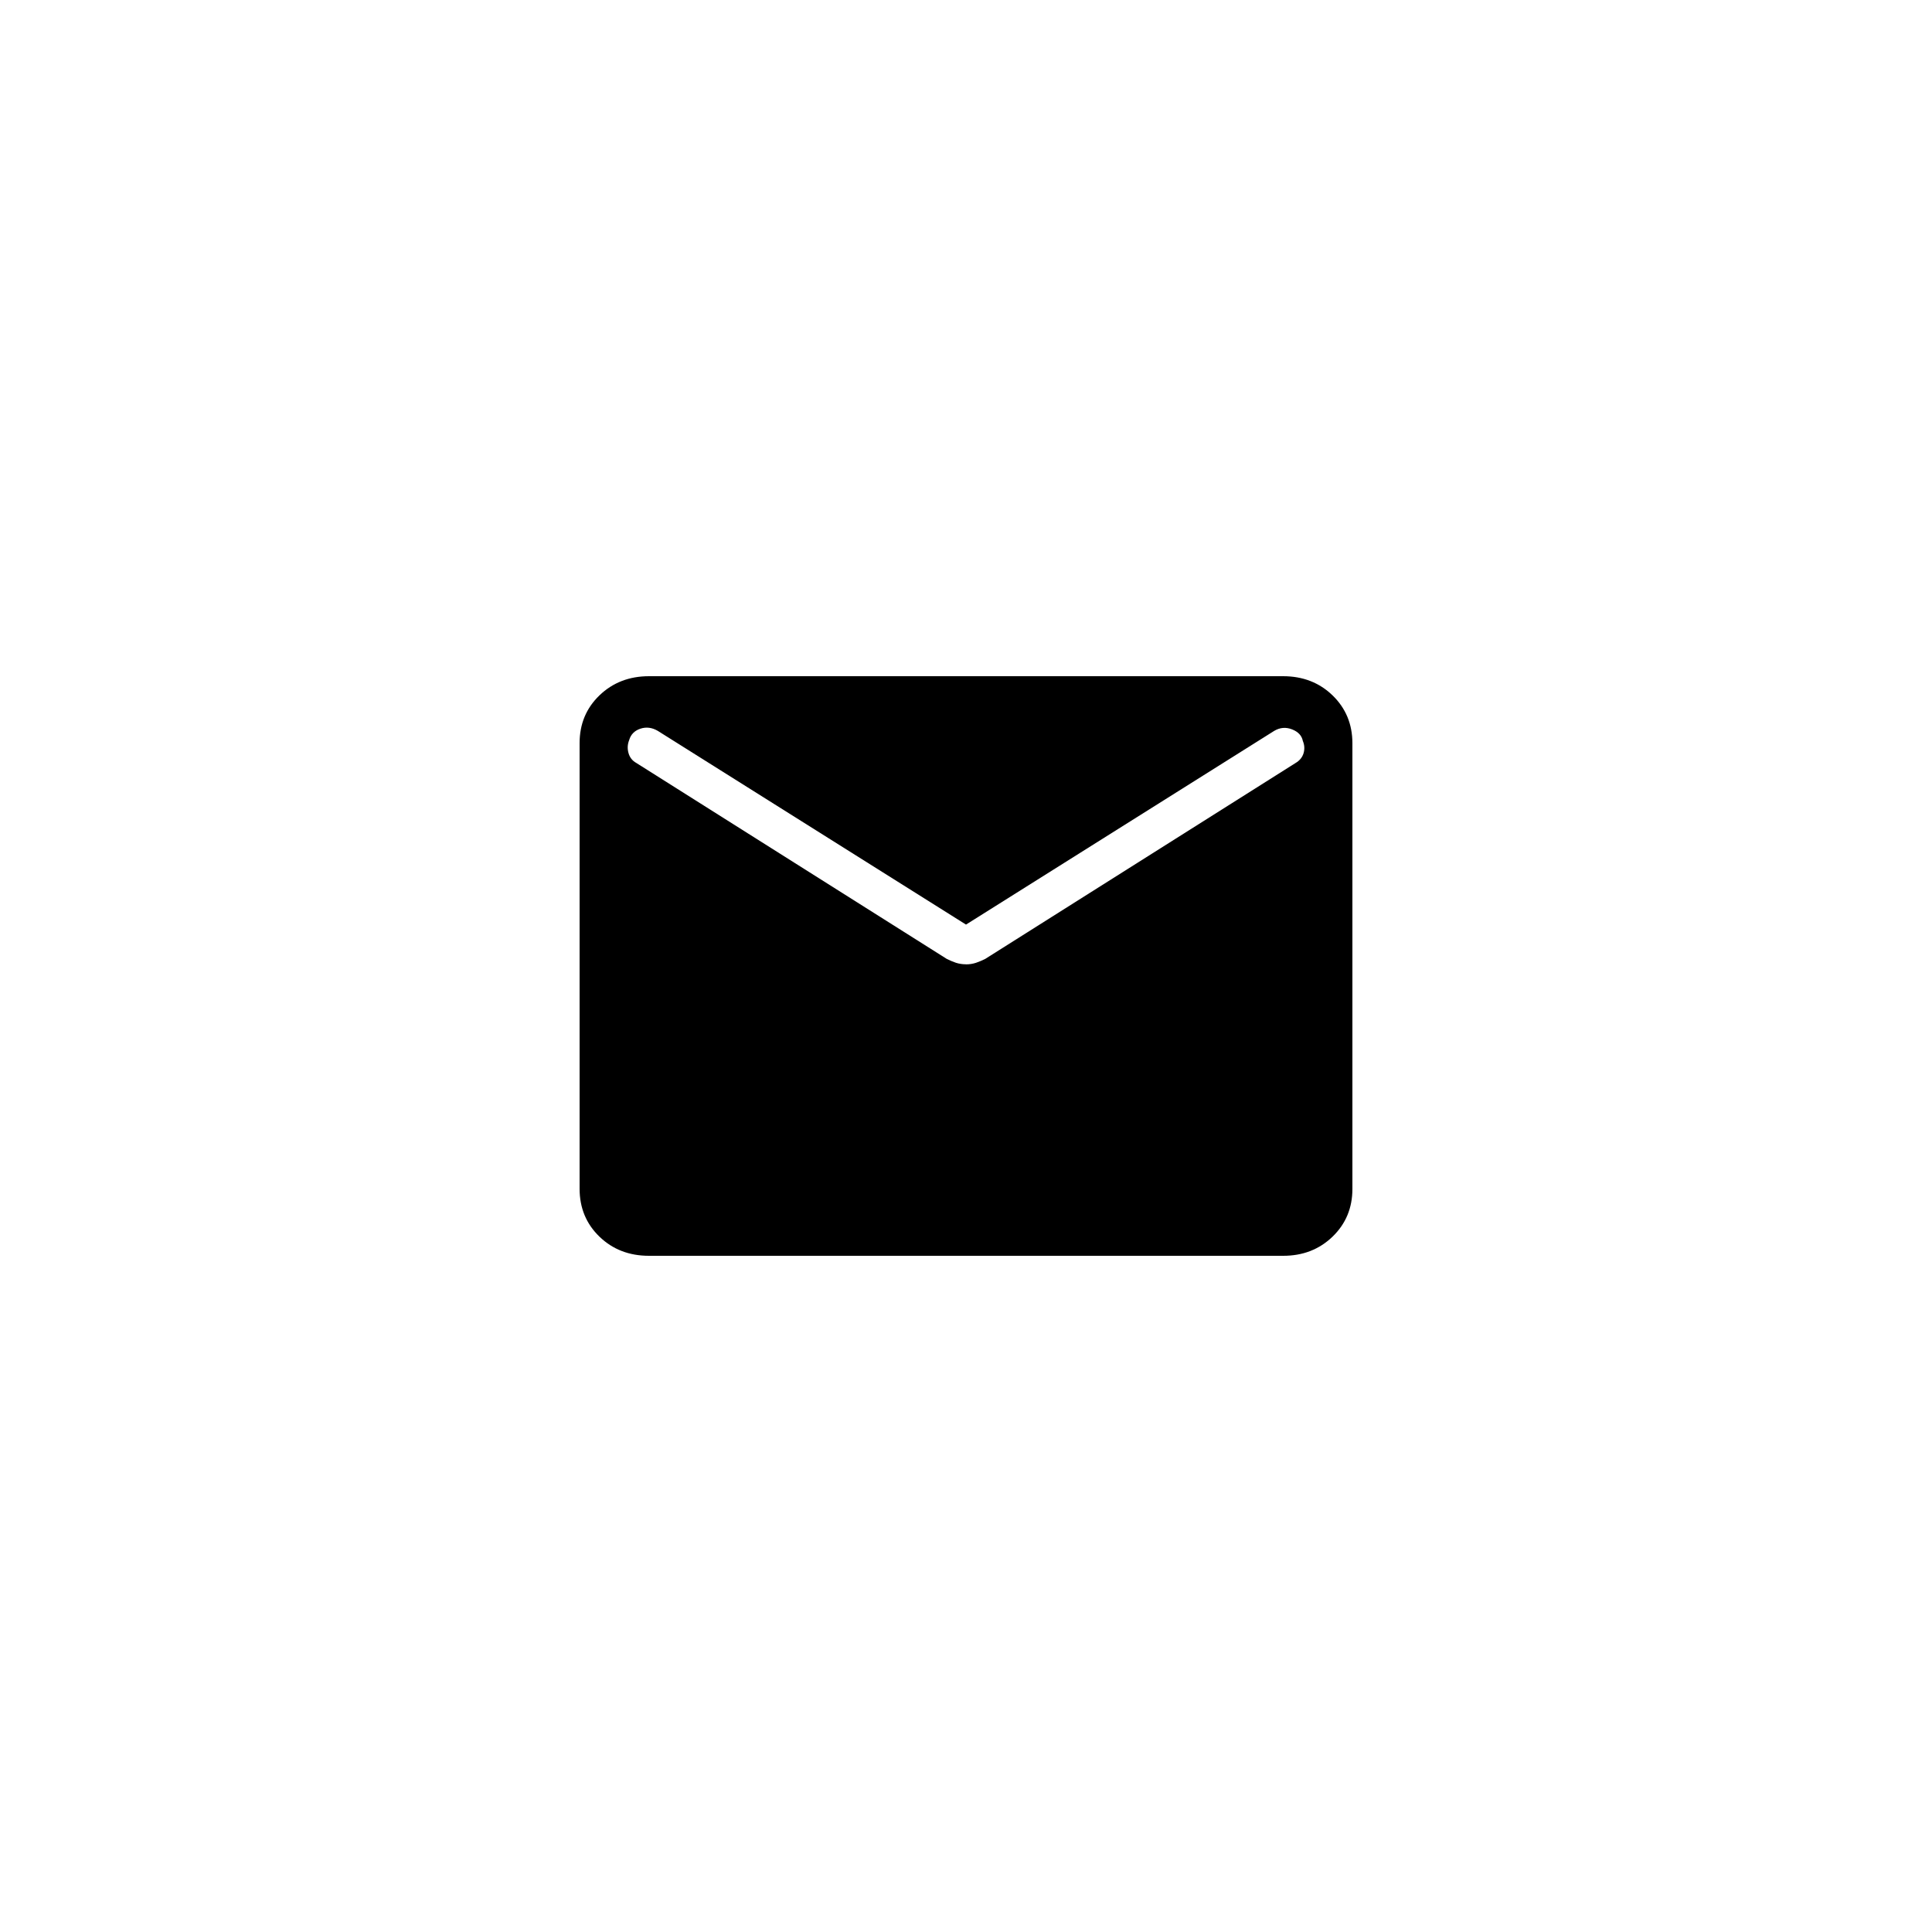 <svg width="60" height="60" viewBox="0 0 60 60" fill="none" xmlns="http://www.w3.org/2000/svg">
    <path d="M20.155 39C19.54 39 19.028 38.802 18.617 38.406C18.207 38.01 18.001 37.515 18 36.922V23.078C18 22.485 18.206 21.991 18.617 21.595C19.029 21.199 19.541 21.001 20.153 21H39.847C40.46 21 40.972 21.198 41.383 21.595C41.793 21.992 41.999 22.486 42 23.078V36.924C42 37.515 41.794 38.009 41.383 38.406C40.971 38.803 40.459 39.001 39.847 39H20.155ZM30 29.949C30.111 29.949 30.215 29.932 30.312 29.9C30.408 29.867 30.503 29.827 30.597 29.78L40.236 23.695C40.362 23.621 40.444 23.52 40.483 23.393C40.521 23.265 40.514 23.138 40.461 23.011C40.428 22.845 40.316 22.725 40.125 22.651C39.936 22.577 39.752 22.592 39.575 22.696L30 28.714L20.427 22.697C20.249 22.593 20.069 22.57 19.888 22.63C19.707 22.69 19.59 22.809 19.539 22.985C19.487 23.117 19.48 23.251 19.519 23.388C19.557 23.524 19.639 23.627 19.764 23.696L29.403 29.78C29.497 29.827 29.592 29.867 29.688 29.9C29.785 29.931 29.889 29.947 30 29.947" fill="black"/>
</svg>
